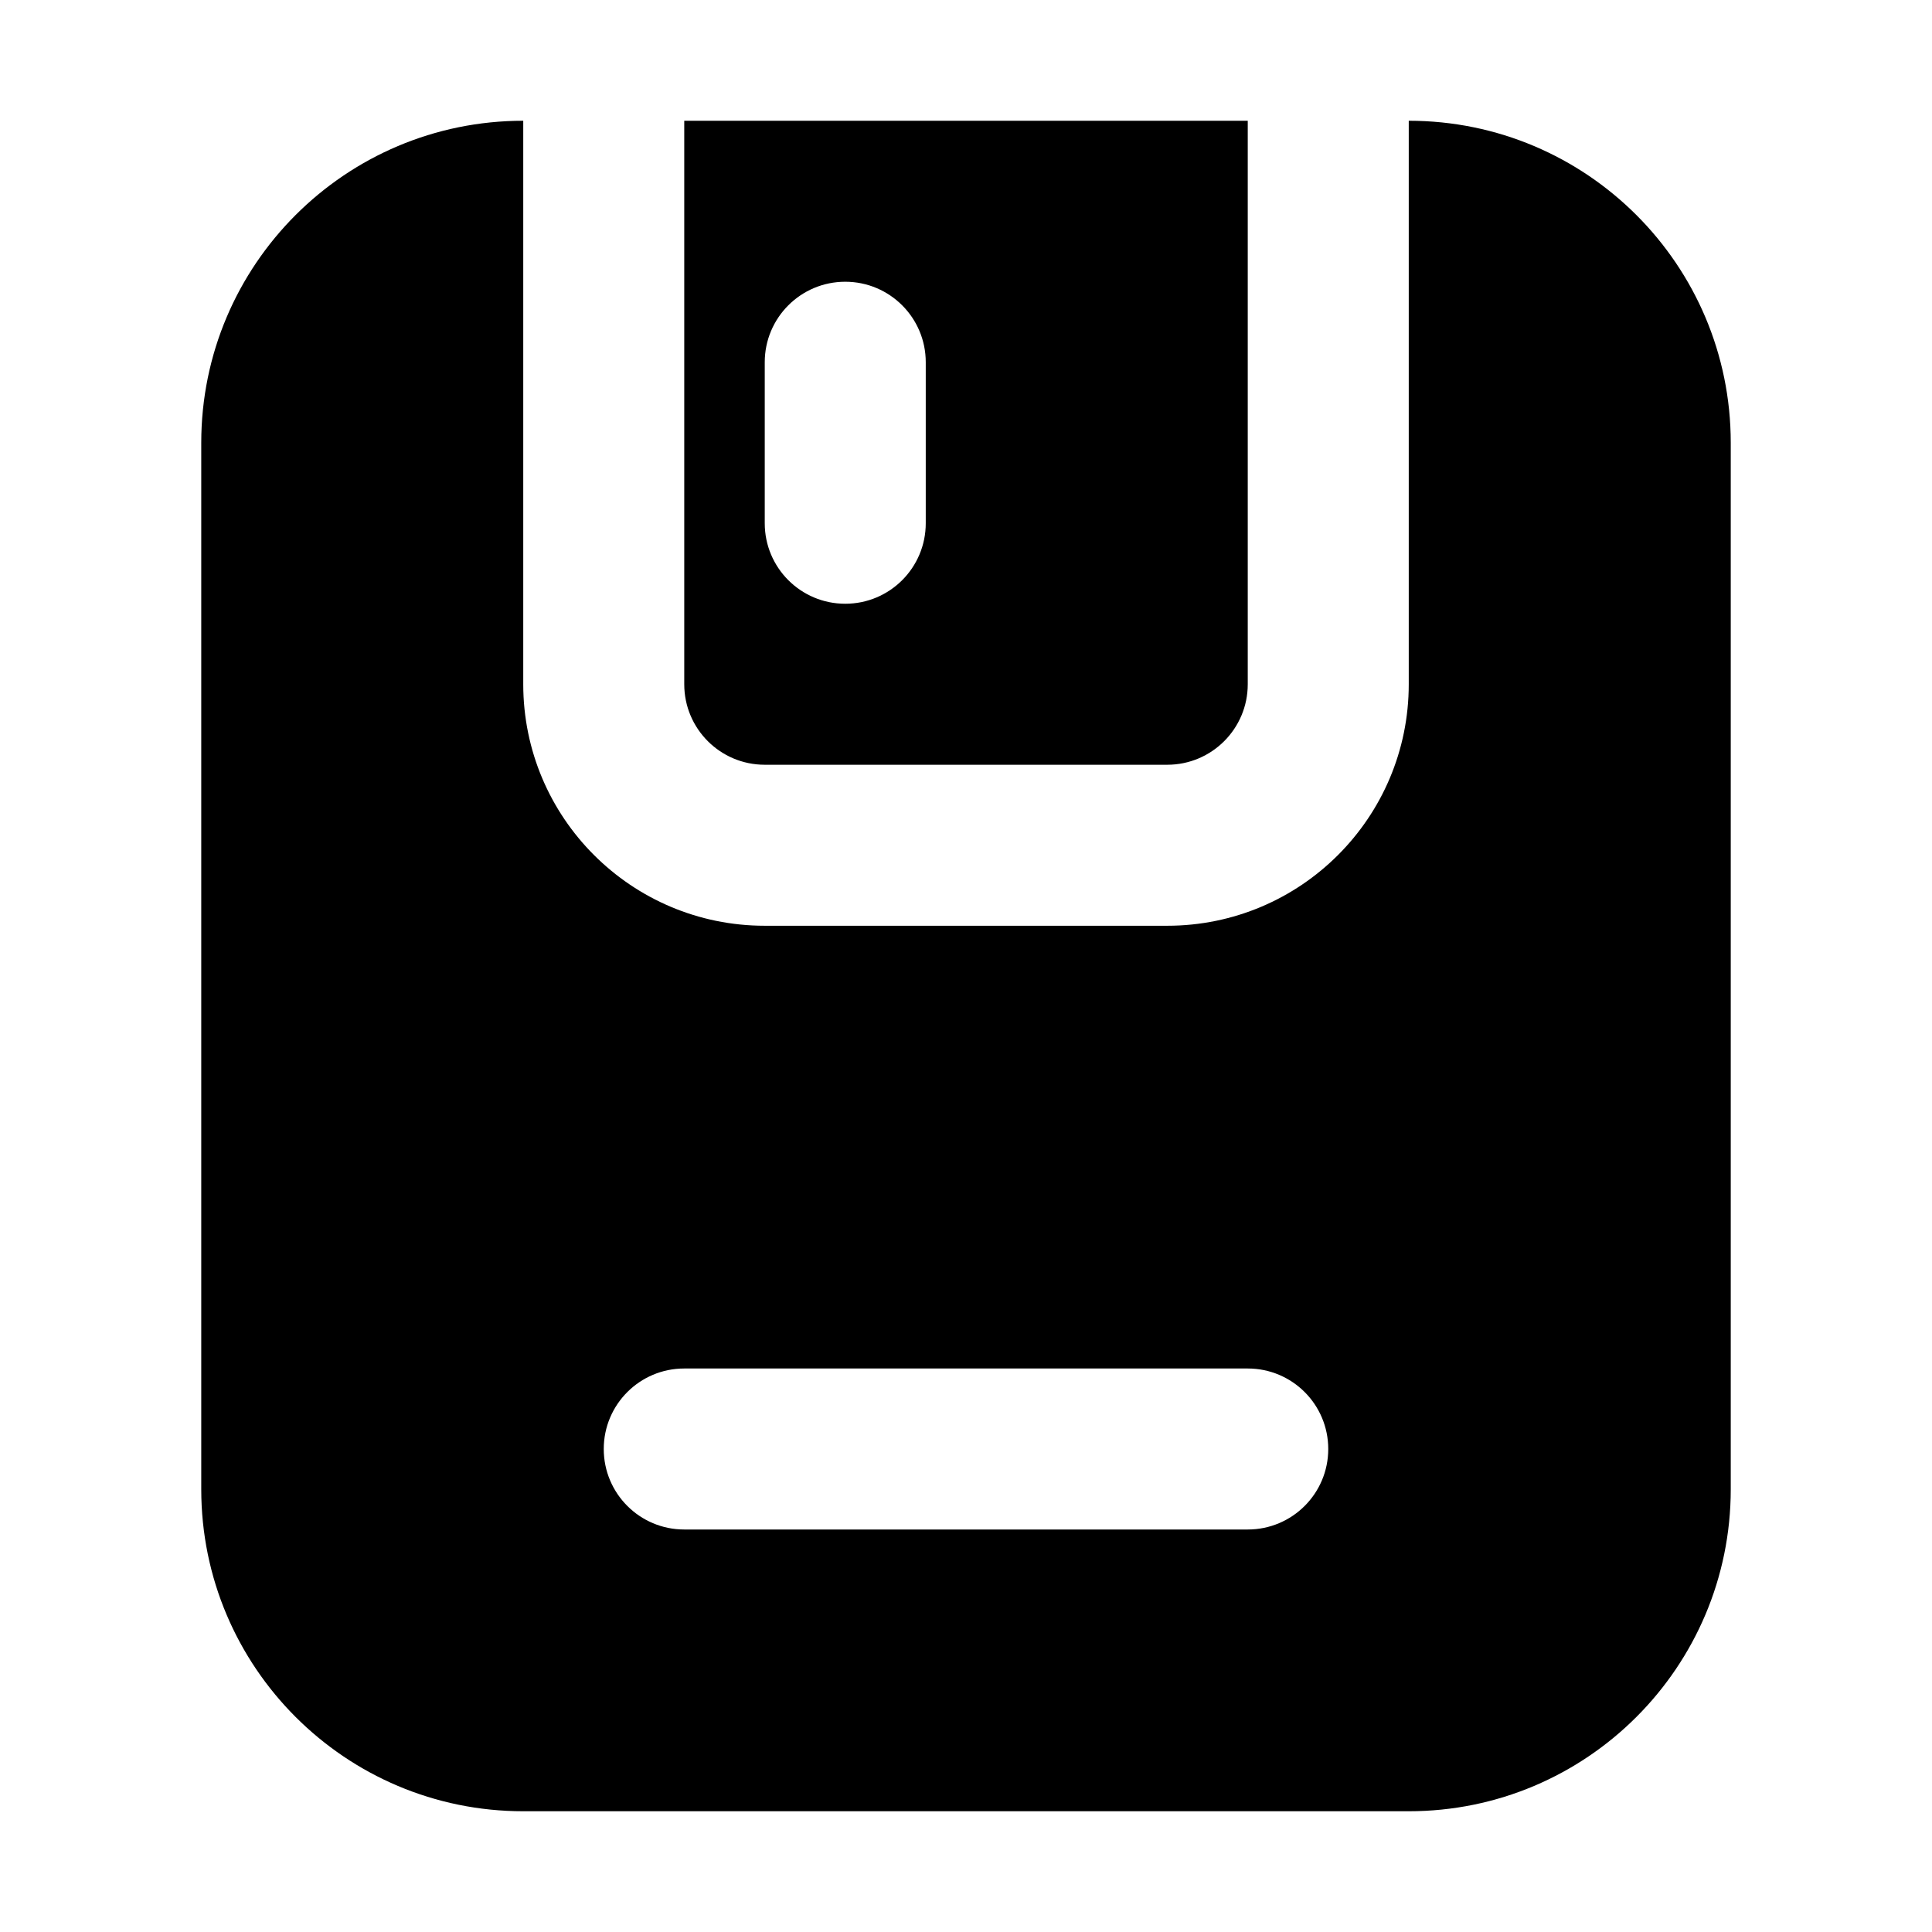 <svg xmlns="http://www.w3.org/2000/svg" xmlns:xlink="http://www.w3.org/1999/xlink" width="48" height="48" viewBox="0 0 48 48" fill="none">
<path d="M13 45C8.582 45 5 41.418 5 37L5 11C5 6.582 8.582 3 13 3L13 17C13 20.314 15.686 23 19 23L29 23C32.314 23 35 20.314 35 17L35 3C39.418 3 43 6.582 43 11L43 37C43 41.418 39.418 45 35 45L13 45ZM31 3L17 3L17 17C17 18.105 17.895 19 19 19L29 19C30.105 19 31 18.105 31 17L31 3ZM21 7C19.895 7 19 7.895 19 9L19 13C19 14.105 19.895 15 21 15C22.105 15 23 14.105 23 13L23 9C23 7.895 22.105 7 21 7ZM17 38C15.895 38 15 37.105 15 36C15 34.895 15.895 34 17 34L31 34C32.105 34 33 34.895 33 36C33 37.105 32.105 38 31 38L17 38Z" fill-rule="evenodd"  fill="#000000" >
</path>
</svg>
